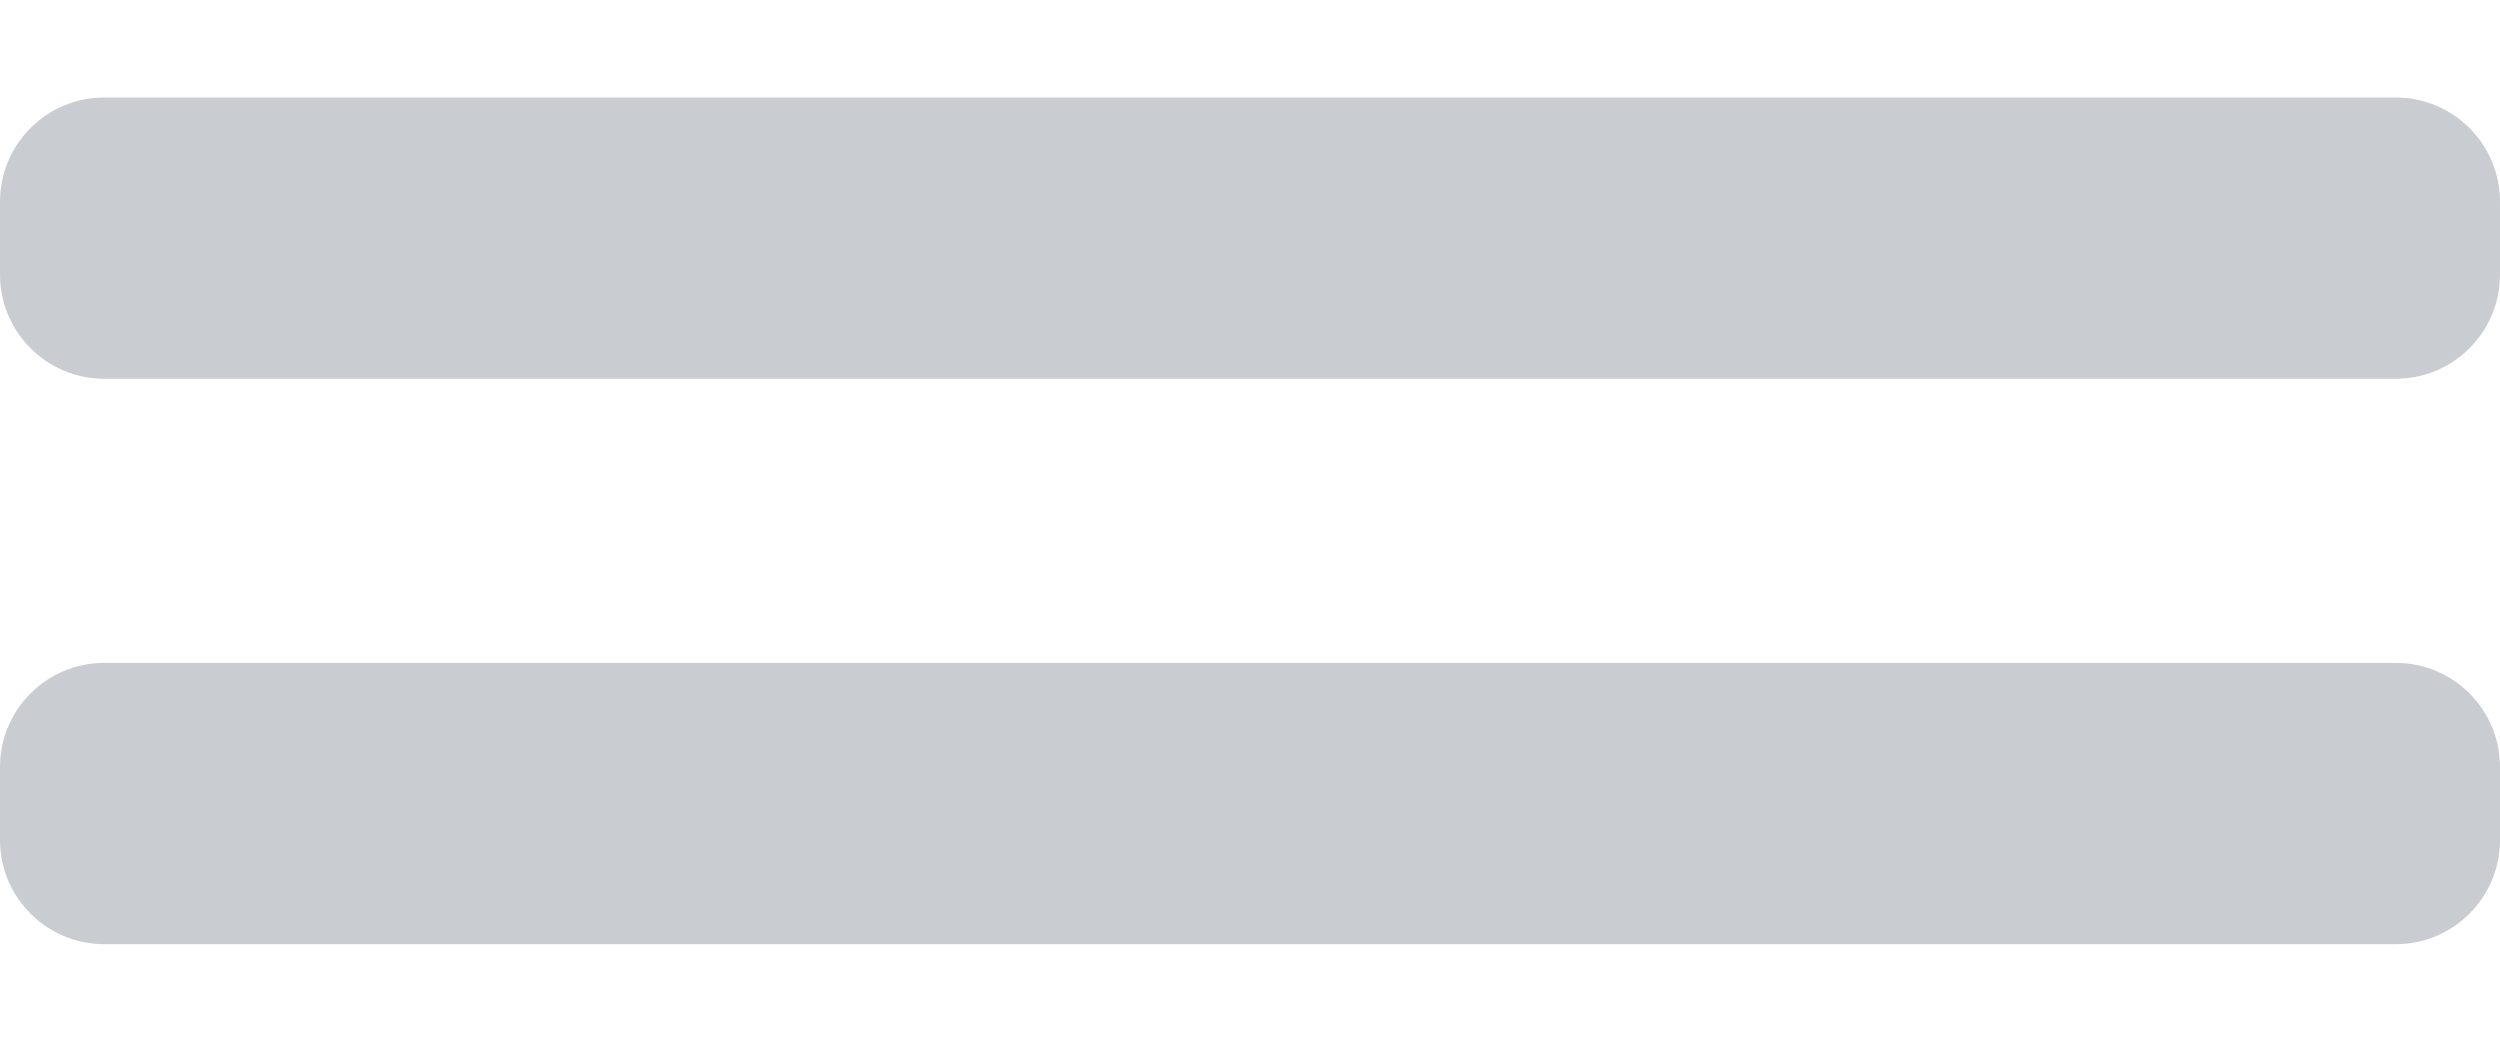 <svg width="24" height="10" viewBox="0 0 24 10" fill="none" xmlns="http://www.w3.org/2000/svg">
<path d="M0 1.936C0 1.384 0.448 0.936 1 0.936H23C23.552 0.936 24 1.384 24 1.936V2.636C24 3.188 23.552 3.636 23 3.636H1C0.448 3.636 0 3.188 0 2.636V1.936Z" fill="#C9CDD1"/>
<path d="M0 7.364C0 6.811 0.448 6.364 1 6.364H23C23.552 6.364 24 6.811 24 7.364V8.064C24 8.616 23.552 9.064 23 9.064H1C0.448 9.064 0 8.616 0 8.064V7.364Z" fill="#C9CDD1"/>
</svg>
